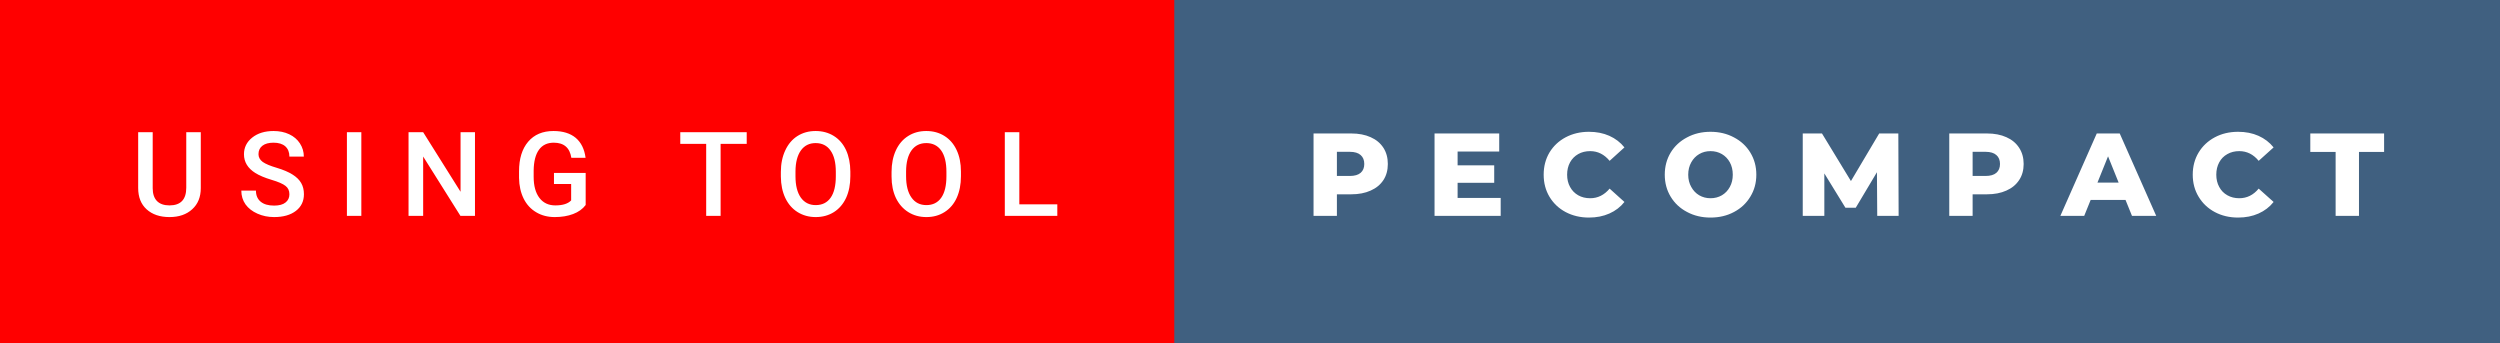 <svg xmlns="http://www.w3.org/2000/svg" width="254.75" height="35" viewBox="0 0 254.75 35"><rect x="0" y="0" width="254.75" height="35" fill="#333333" stroke="none"/><rect class="svg__rect" x="0" y="0" width="121.66" height="35" fill="#FF0000"/><rect class="svg__rect" x="119.66" y="0" width="135.09" height="35" fill="#406080"/><path class="svg__text" d="M14.08 19.16L14.08 19.16L14.08 13.47L15.56 13.47L15.56 19.18Q15.56 20.03 15.99 20.48Q16.43 20.93 17.27 20.93L17.27 20.93Q18.98 20.93 18.98 19.13L18.98 19.13L18.98 13.47L20.46 13.47L20.46 19.17Q20.46 20.53 19.59 21.32Q18.72 22.12 17.27 22.12L17.27 22.12Q15.81 22.12 14.94 21.33Q14.08 20.55 14.08 19.16ZM24.59 19.42L24.59 19.42L26.08 19.42Q26.08 20.15 26.56 20.55Q27.04 20.95 27.93 20.95L27.93 20.95Q28.71 20.95 29.10 20.63Q29.49 20.32 29.49 19.80L29.49 19.80Q29.49 19.24 29.09 18.94Q28.70 18.63 27.66 18.32Q26.63 18.01 26.02 17.63L26.02 17.63Q24.86 16.90 24.86 15.72L24.86 15.72Q24.86 14.69 25.70 14.02Q26.54 13.35 27.88 13.35L27.88 13.35Q28.77 13.35 29.47 13.68Q30.17 14.01 30.56 14.61Q30.96 15.22 30.96 15.96L30.96 15.96L29.49 15.96Q29.49 15.29 29.07 14.91Q28.65 14.54 27.87 14.54L27.87 14.54Q27.14 14.54 26.74 14.85Q26.34 15.16 26.34 15.71L26.34 15.71Q26.34 16.18 26.77 16.50Q27.21 16.81 28.20 17.10Q29.20 17.40 29.80 17.78Q30.41 18.16 30.69 18.65Q30.97 19.13 30.97 19.79L30.97 19.79Q30.97 20.86 30.15 21.49Q29.33 22.12 27.93 22.12L27.93 22.12Q27.01 22.12 26.23 21.77Q25.46 21.43 25.02 20.83Q24.59 20.22 24.59 19.42ZM36.82 22L35.35 22L35.35 13.47L36.82 13.47L36.82 22ZM43.12 22L41.63 22L41.63 13.47L43.12 13.47L46.93 19.54L46.93 13.47L48.40 13.47L48.40 22L46.92 22L43.12 15.95L43.12 22ZM52.89 18.13L52.89 18.13L52.89 17.46Q52.89 15.53 53.82 14.44Q54.75 13.35 56.40 13.35L56.40 13.35Q57.83 13.35 58.67 14.05Q59.50 14.76 59.67 16.08L59.67 16.08L58.22 16.08Q57.98 14.54 56.43 14.54L56.43 14.54Q55.44 14.54 54.92 15.26Q54.40 15.98 54.38 17.37L54.38 17.37L54.38 18.02Q54.38 19.40 54.97 20.17Q55.55 20.93 56.59 20.93L56.59 20.93Q57.72 20.93 58.20 20.42L58.20 20.42L58.20 18.75L56.45 18.75L56.45 17.62L59.68 17.62L59.68 20.89Q59.22 21.50 58.40 21.81Q57.58 22.12 56.53 22.12L56.53 22.12Q55.46 22.12 54.64 21.63Q53.81 21.14 53.36 20.24Q52.91 19.33 52.89 18.13ZM71.96 14.66L69.32 14.66L69.32 13.47L76.09 13.47L76.09 14.66L73.43 14.66L73.43 22L71.96 22L71.96 14.66ZM79.57 18.00L79.57 18.00L79.57 17.52Q79.57 16.28 80.02 15.32Q80.46 14.37 81.26 13.86Q82.07 13.35 83.11 13.35Q84.15 13.35 84.96 13.85Q85.77 14.35 86.21 15.29Q86.64 16.23 86.65 17.48L86.65 17.48L86.65 17.96Q86.65 19.21 86.22 20.16Q85.78 21.10 84.98 21.61Q84.17 22.12 83.12 22.12L83.12 22.12Q82.09 22.12 81.27 21.61Q80.46 21.10 80.02 20.17Q79.58 19.23 79.57 18.00ZM81.06 17.46L81.06 17.96Q81.06 19.36 81.60 20.13Q82.15 20.90 83.12 20.90L83.12 20.90Q84.11 20.90 84.64 20.15Q85.17 19.40 85.17 17.96L85.17 17.96L85.17 17.51Q85.17 16.09 84.63 15.34Q84.10 14.58 83.11 14.58L83.11 14.58Q82.15 14.58 81.61 15.33Q81.07 16.09 81.06 17.46L81.06 17.46ZM90.85 18.00L90.85 18.00L90.85 17.52Q90.85 16.28 91.29 15.32Q91.73 14.37 92.54 13.86Q93.34 13.35 94.39 13.35Q95.43 13.35 96.23 13.85Q97.04 14.35 97.48 15.29Q97.92 16.23 97.92 17.48L97.92 17.48L97.92 17.96Q97.92 19.21 97.49 20.16Q97.06 21.10 96.25 21.61Q95.45 22.12 94.40 22.12L94.40 22.12Q93.36 22.12 92.55 21.61Q91.74 21.10 91.29 20.17Q90.85 19.23 90.85 18.00ZM92.33 17.46L92.33 17.96Q92.33 19.36 92.88 20.13Q93.42 20.90 94.40 20.90L94.40 20.90Q95.38 20.90 95.91 20.15Q96.44 19.40 96.44 17.96L96.44 17.96L96.44 17.51Q96.44 16.09 95.91 15.34Q95.37 14.58 94.39 14.58L94.39 14.58Q93.42 14.58 92.88 15.33Q92.34 16.09 92.33 17.46L92.33 17.46ZM107.74 22L102.39 22L102.39 13.47L103.87 13.47L103.87 20.82L107.74 20.82L107.74 22Z" fill="#FFFFFF"/><path class="svg__text" d="M136.23 22L133.85 22L133.85 13.60L137.69 13.60Q138.83 13.60 139.67 13.98Q140.51 14.35 140.97 15.06Q141.42 15.76 141.42 16.71L141.42 16.71Q141.42 17.66 140.97 18.35Q140.51 19.05 139.67 19.42Q138.83 19.80 137.69 19.80L137.69 19.80L136.23 19.80L136.23 22ZM136.23 15.47L136.23 17.93L137.55 17.93Q138.28 17.93 138.65 17.61Q139.02 17.29 139.02 16.71L139.02 16.71Q139.02 16.12 138.65 15.80Q138.28 15.47 137.55 15.47L137.55 15.47L136.23 15.47ZM152.92 22L146.18 22L146.18 13.60L152.77 13.60L152.77 15.44L148.53 15.44L148.53 16.85L152.26 16.85L152.26 18.63L148.53 18.63L148.53 20.17L152.92 20.17L152.92 22ZM157.30 17.80L157.30 17.80Q157.30 16.54 157.89 15.54Q158.49 14.55 159.54 13.99Q160.60 13.43 161.91 13.43L161.91 13.43Q163.07 13.43 163.99 13.84Q164.91 14.25 165.53 15.02L165.53 15.02L164.02 16.39Q163.20 15.40 162.04 15.40L162.04 15.40Q161.35 15.40 160.82 15.70Q160.29 16 159.99 16.54Q159.69 17.09 159.69 17.80L159.69 17.80Q159.69 18.51 159.99 19.05Q160.29 19.60 160.82 19.90Q161.35 20.20 162.04 20.20L162.04 20.20Q163.20 20.20 164.02 19.22L164.02 19.22L165.53 20.58Q164.92 21.35 163.99 21.76Q163.07 22.17 161.91 22.17L161.91 22.17Q160.60 22.17 159.54 21.61Q158.49 21.05 157.89 20.05Q157.30 19.06 157.30 17.80ZM169.64 17.80L169.64 17.80Q169.64 16.55 170.24 15.55Q170.84 14.56 171.91 14.00Q172.97 13.43 174.30 13.43L174.30 13.43Q175.63 13.43 176.69 14.00Q177.76 14.56 178.36 15.55Q178.97 16.55 178.97 17.80L178.97 17.80Q178.97 19.05 178.36 20.04Q177.76 21.04 176.70 21.60Q175.64 22.17 174.30 22.17L174.30 22.17Q172.97 22.17 171.91 21.60Q170.84 21.04 170.24 20.04Q169.64 19.05 169.64 17.80ZM172.03 17.80L172.03 17.80Q172.03 18.51 172.34 19.05Q172.64 19.60 173.15 19.90Q173.67 20.20 174.30 20.20L174.30 20.20Q174.94 20.20 175.46 19.90Q175.97 19.60 176.27 19.05Q176.57 18.51 176.57 17.80L176.57 17.80Q176.57 17.09 176.27 16.54Q175.97 16 175.46 15.70Q174.94 15.40 174.30 15.40L174.30 15.40Q173.66 15.40 173.15 15.70Q172.64 16 172.34 16.54Q172.03 17.09 172.03 17.80ZM185.90 22L183.70 22L183.70 13.60L185.66 13.60L188.61 18.45L191.49 13.60L193.44 13.60L193.47 22L191.29 22L191.26 17.55L189.10 21.17L188.05 21.17L185.90 17.67L185.90 22ZM201.01 22L198.63 22L198.63 13.60L202.47 13.60Q203.61 13.60 204.45 13.98Q205.29 14.35 205.75 15.06Q206.21 15.76 206.21 16.71L206.21 16.71Q206.21 17.66 205.75 18.35Q205.29 19.05 204.45 19.42Q203.61 19.80 202.47 19.80L202.47 19.80L201.01 19.80L201.01 22ZM201.01 15.47L201.01 17.93L202.33 17.93Q203.06 17.93 203.43 17.61Q203.80 17.29 203.80 16.71L203.80 16.71Q203.80 16.12 203.43 15.80Q203.06 15.47 202.33 15.47L202.33 15.47L201.01 15.47ZM212.38 22L209.95 22L213.66 13.60L216.00 13.60L219.72 22L217.25 22L216.59 20.37L213.04 20.37L212.38 22ZM214.81 15.93L213.73 18.61L215.89 18.61L214.81 15.93ZM223.44 17.80L223.44 17.80Q223.44 16.54 224.04 15.54Q224.64 14.55 225.69 13.99Q226.74 13.43 228.06 13.43L228.06 13.43Q229.22 13.43 230.14 13.84Q231.06 14.25 231.68 15.02L231.68 15.02L230.16 16.39Q229.35 15.40 228.18 15.40L228.18 15.40Q227.50 15.40 226.97 15.70Q226.43 16 226.14 16.54Q225.84 17.09 225.84 17.80L225.84 17.80Q225.84 18.51 226.14 19.05Q226.43 19.60 226.97 19.90Q227.50 20.20 228.18 20.20L228.18 20.20Q229.35 20.20 230.16 19.22L230.16 19.22L231.68 20.58Q231.07 21.35 230.14 21.76Q229.22 22.17 228.06 22.17L228.06 22.17Q226.74 22.17 225.69 21.61Q224.64 21.05 224.04 20.05Q223.44 19.06 223.44 17.80ZM238.00 15.48L235.42 15.48L235.42 13.60L242.94 13.60L242.94 15.48L240.38 15.48L240.38 22L238.00 22L238.00 15.48Z" fill="#FFFFFF" x="132.66"/></svg>